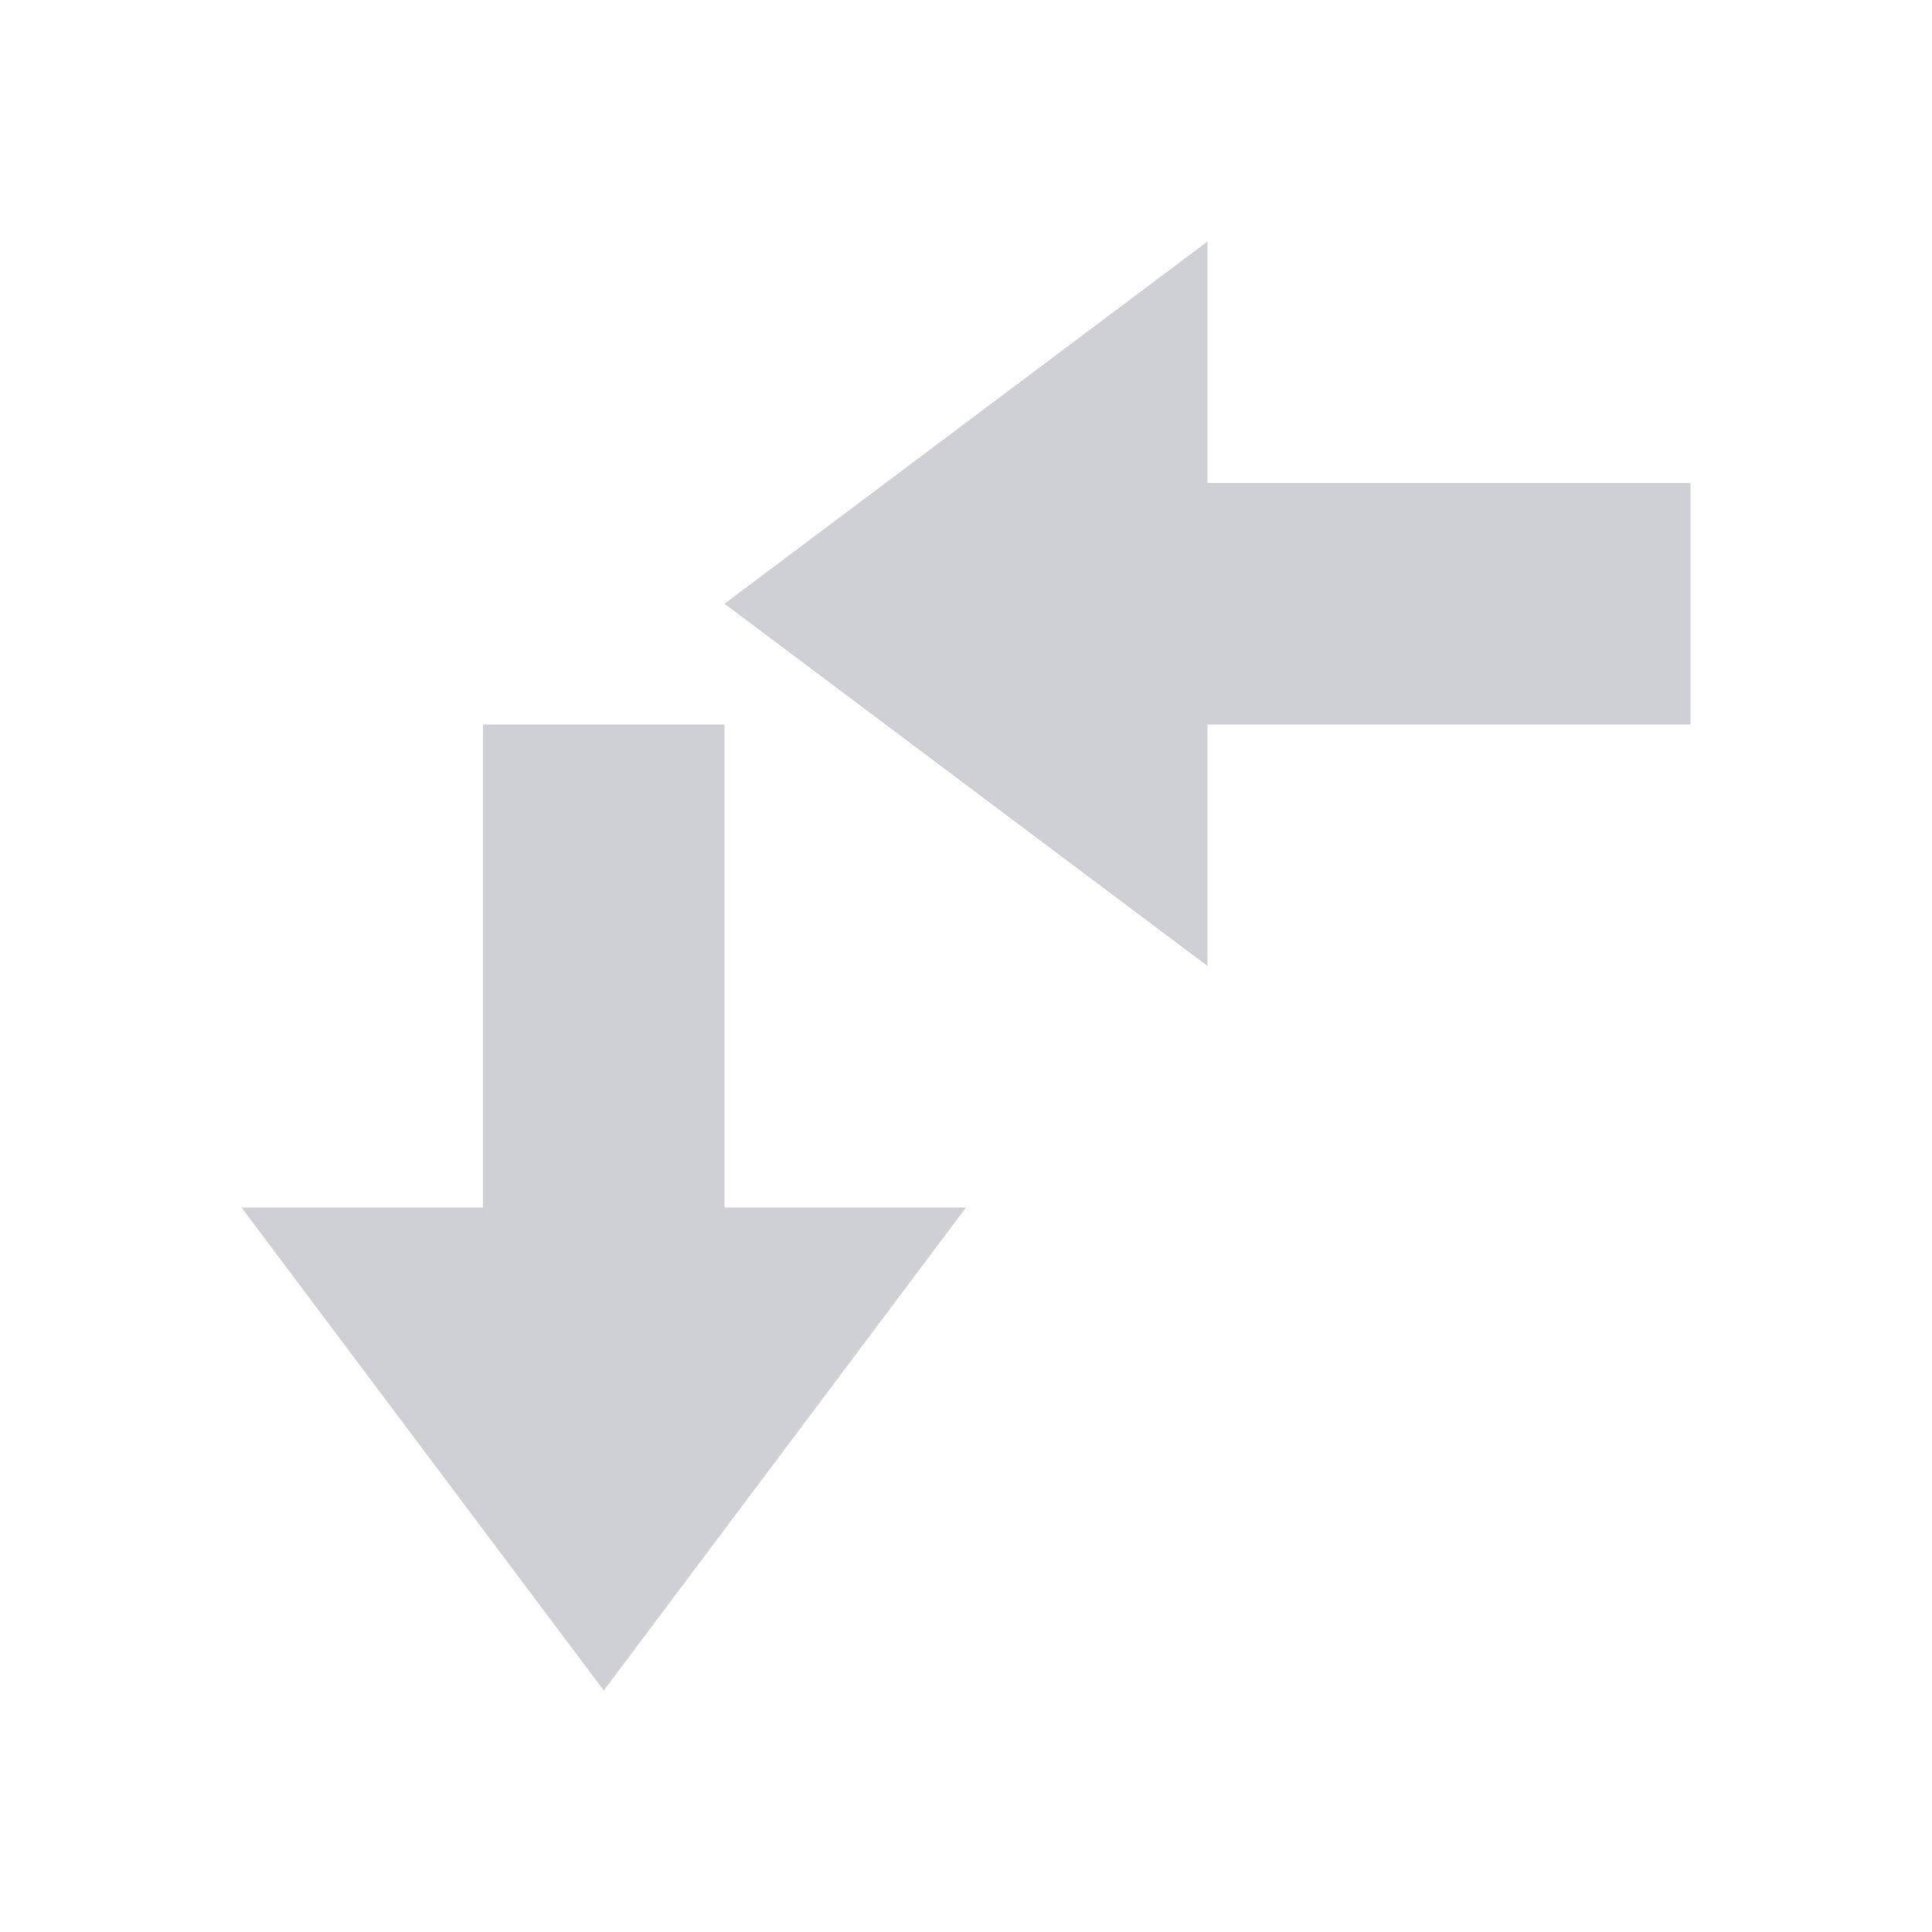 <svg xmlns="http://www.w3.org/2000/svg" width="16" height="16" viewBox="0 0 16 16">
  <polygon fill="#CED0D6" points="9 8 11 8 8 12 5 8 7 8 7 4 9 4" transform="translate(2 -3) rotate(90 8 8)"/>
  <polygon fill="#CED0D6" points="9 8 11 8 8 12 5 8 7 8 7 4 9 4" transform="translate(-3 2)"/>
</svg>